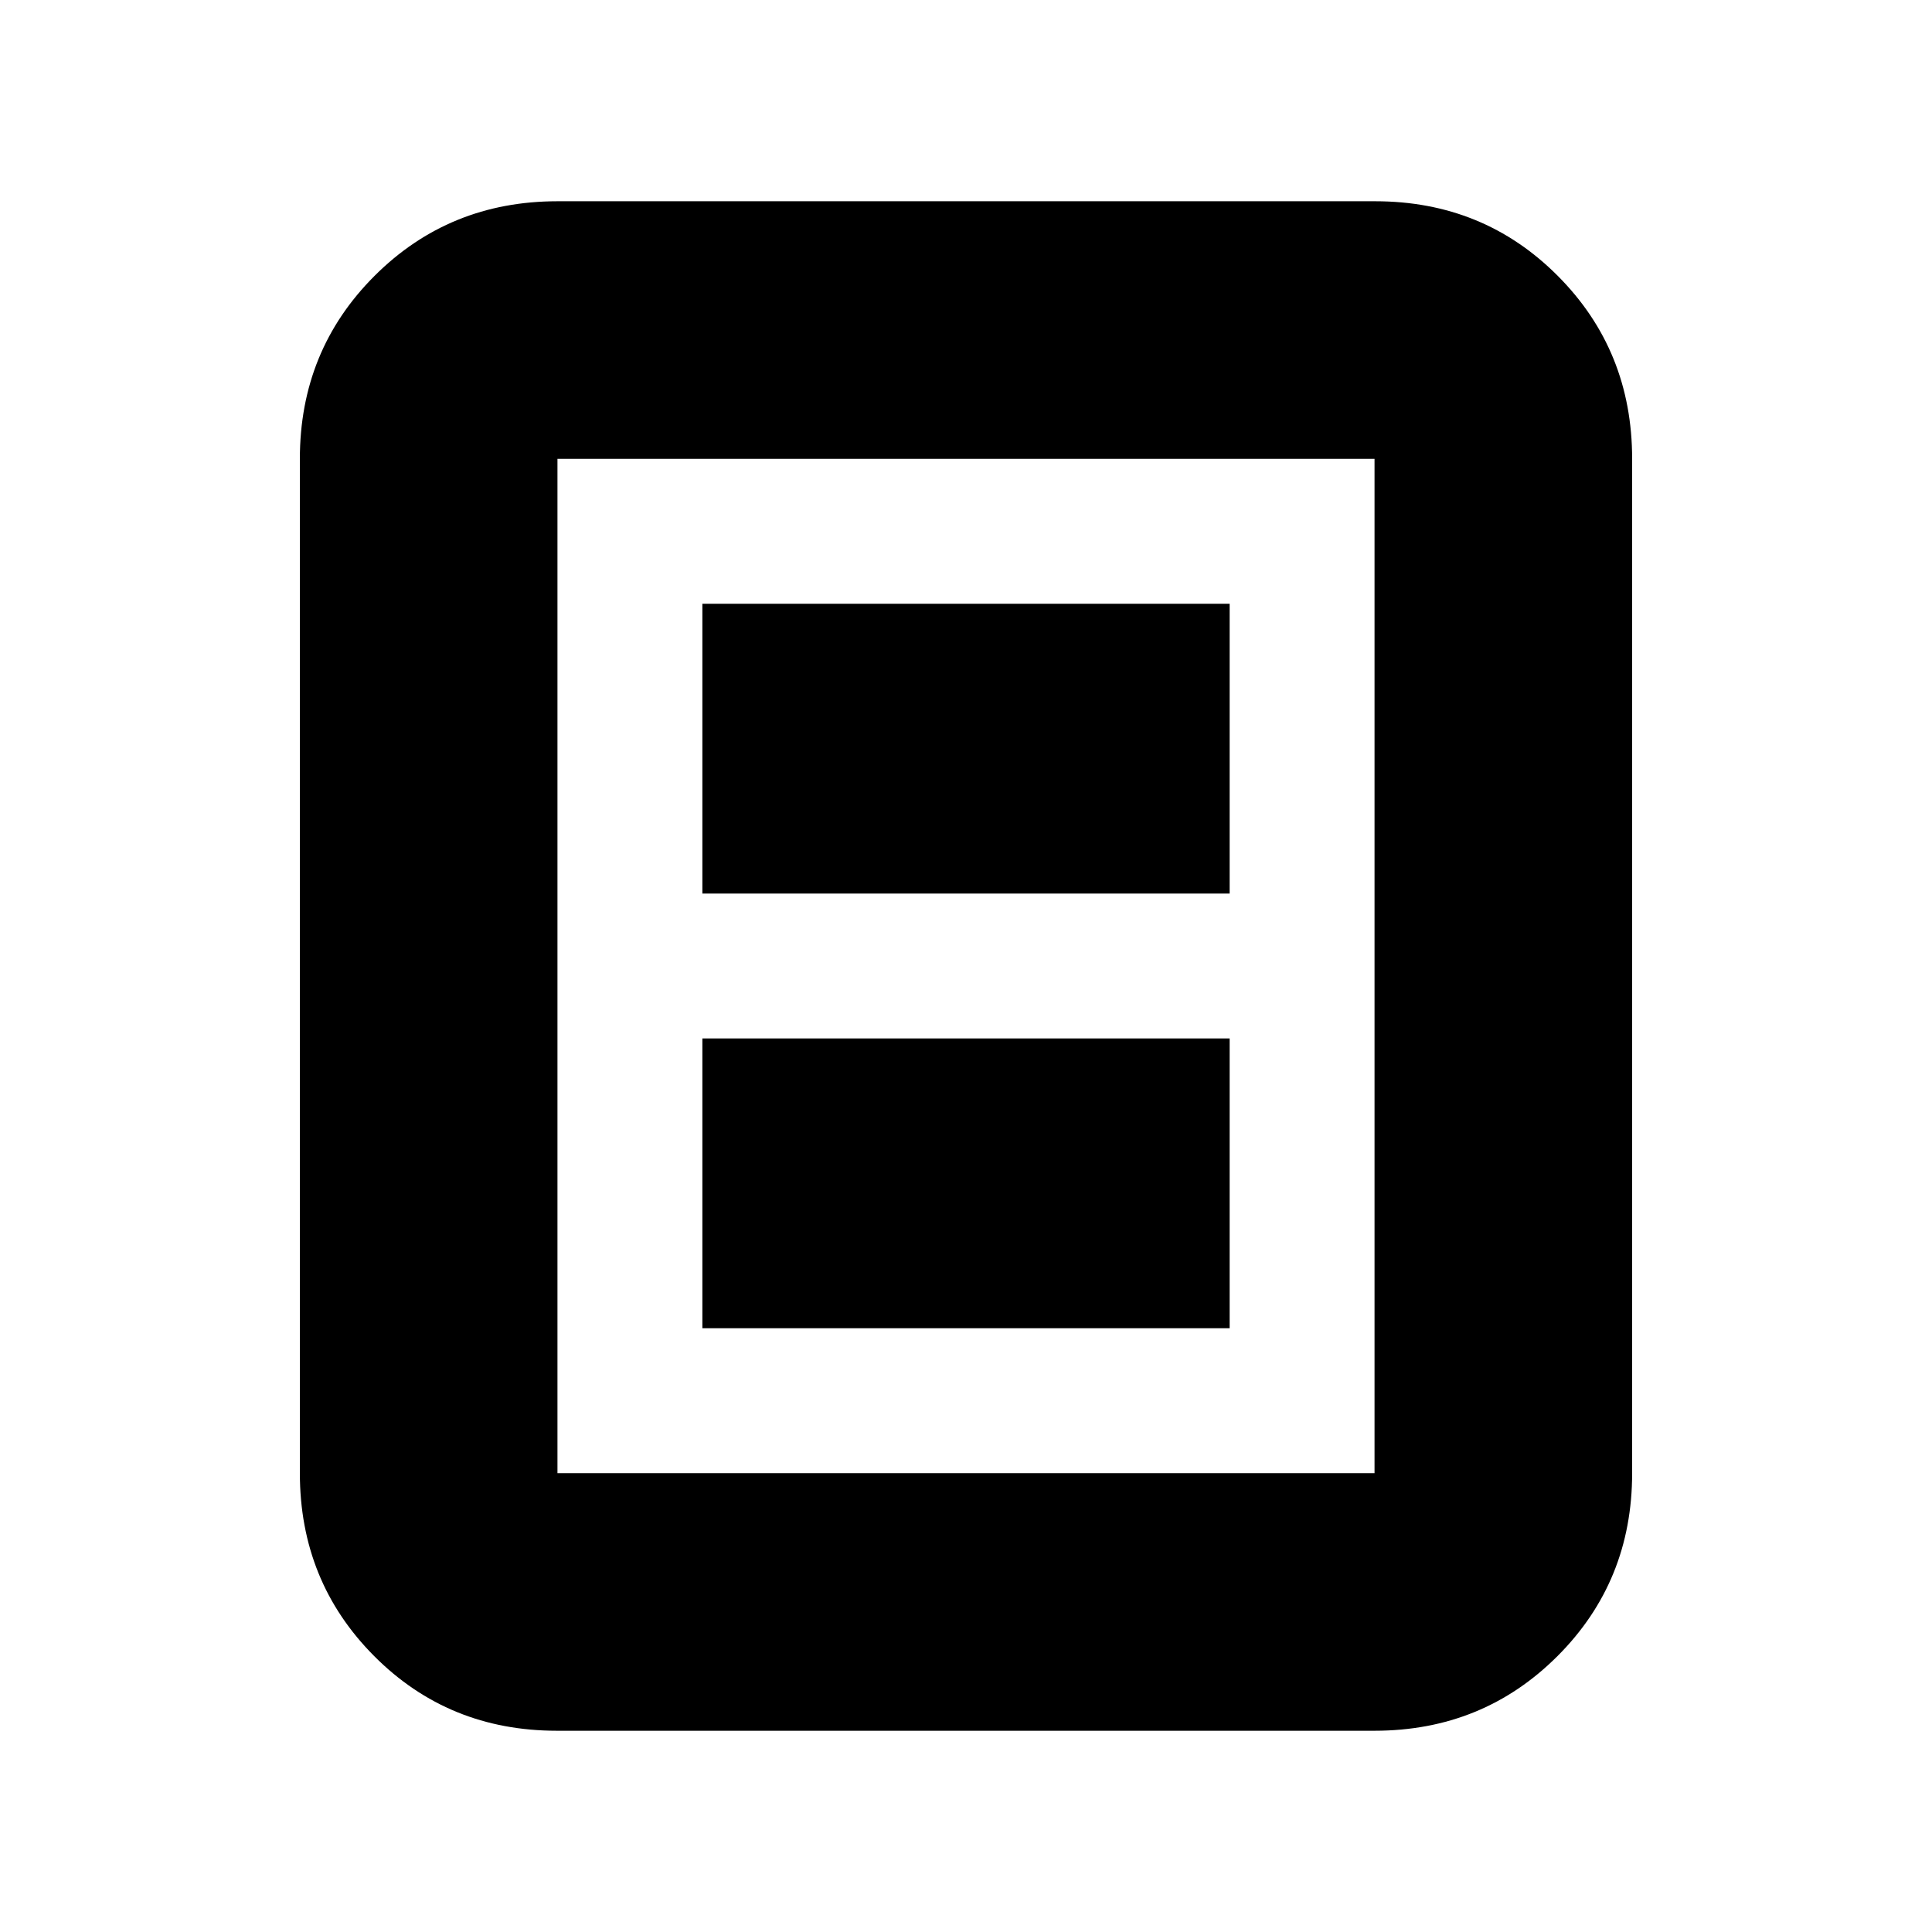 <svg xmlns="http://www.w3.org/2000/svg" height="20" viewBox="0 -960 960 960" width="20"><path d="M349-300h262v-144H349v144Zm0-216h262v-144H349v144Zm462 288q0 53.82-37.1 90.91Q736.8-100 682.96-100H276.72q-53.84 0-90.78-37.09T149-228v-504q0-53.83 37.1-90.91Q223.2-860 277.04-860h406.24q53.85 0 90.78 37.09Q811-785.83 811-732v504Zm-128 0v-504H277v504h406Zm0-504H277h406Z"/></svg>